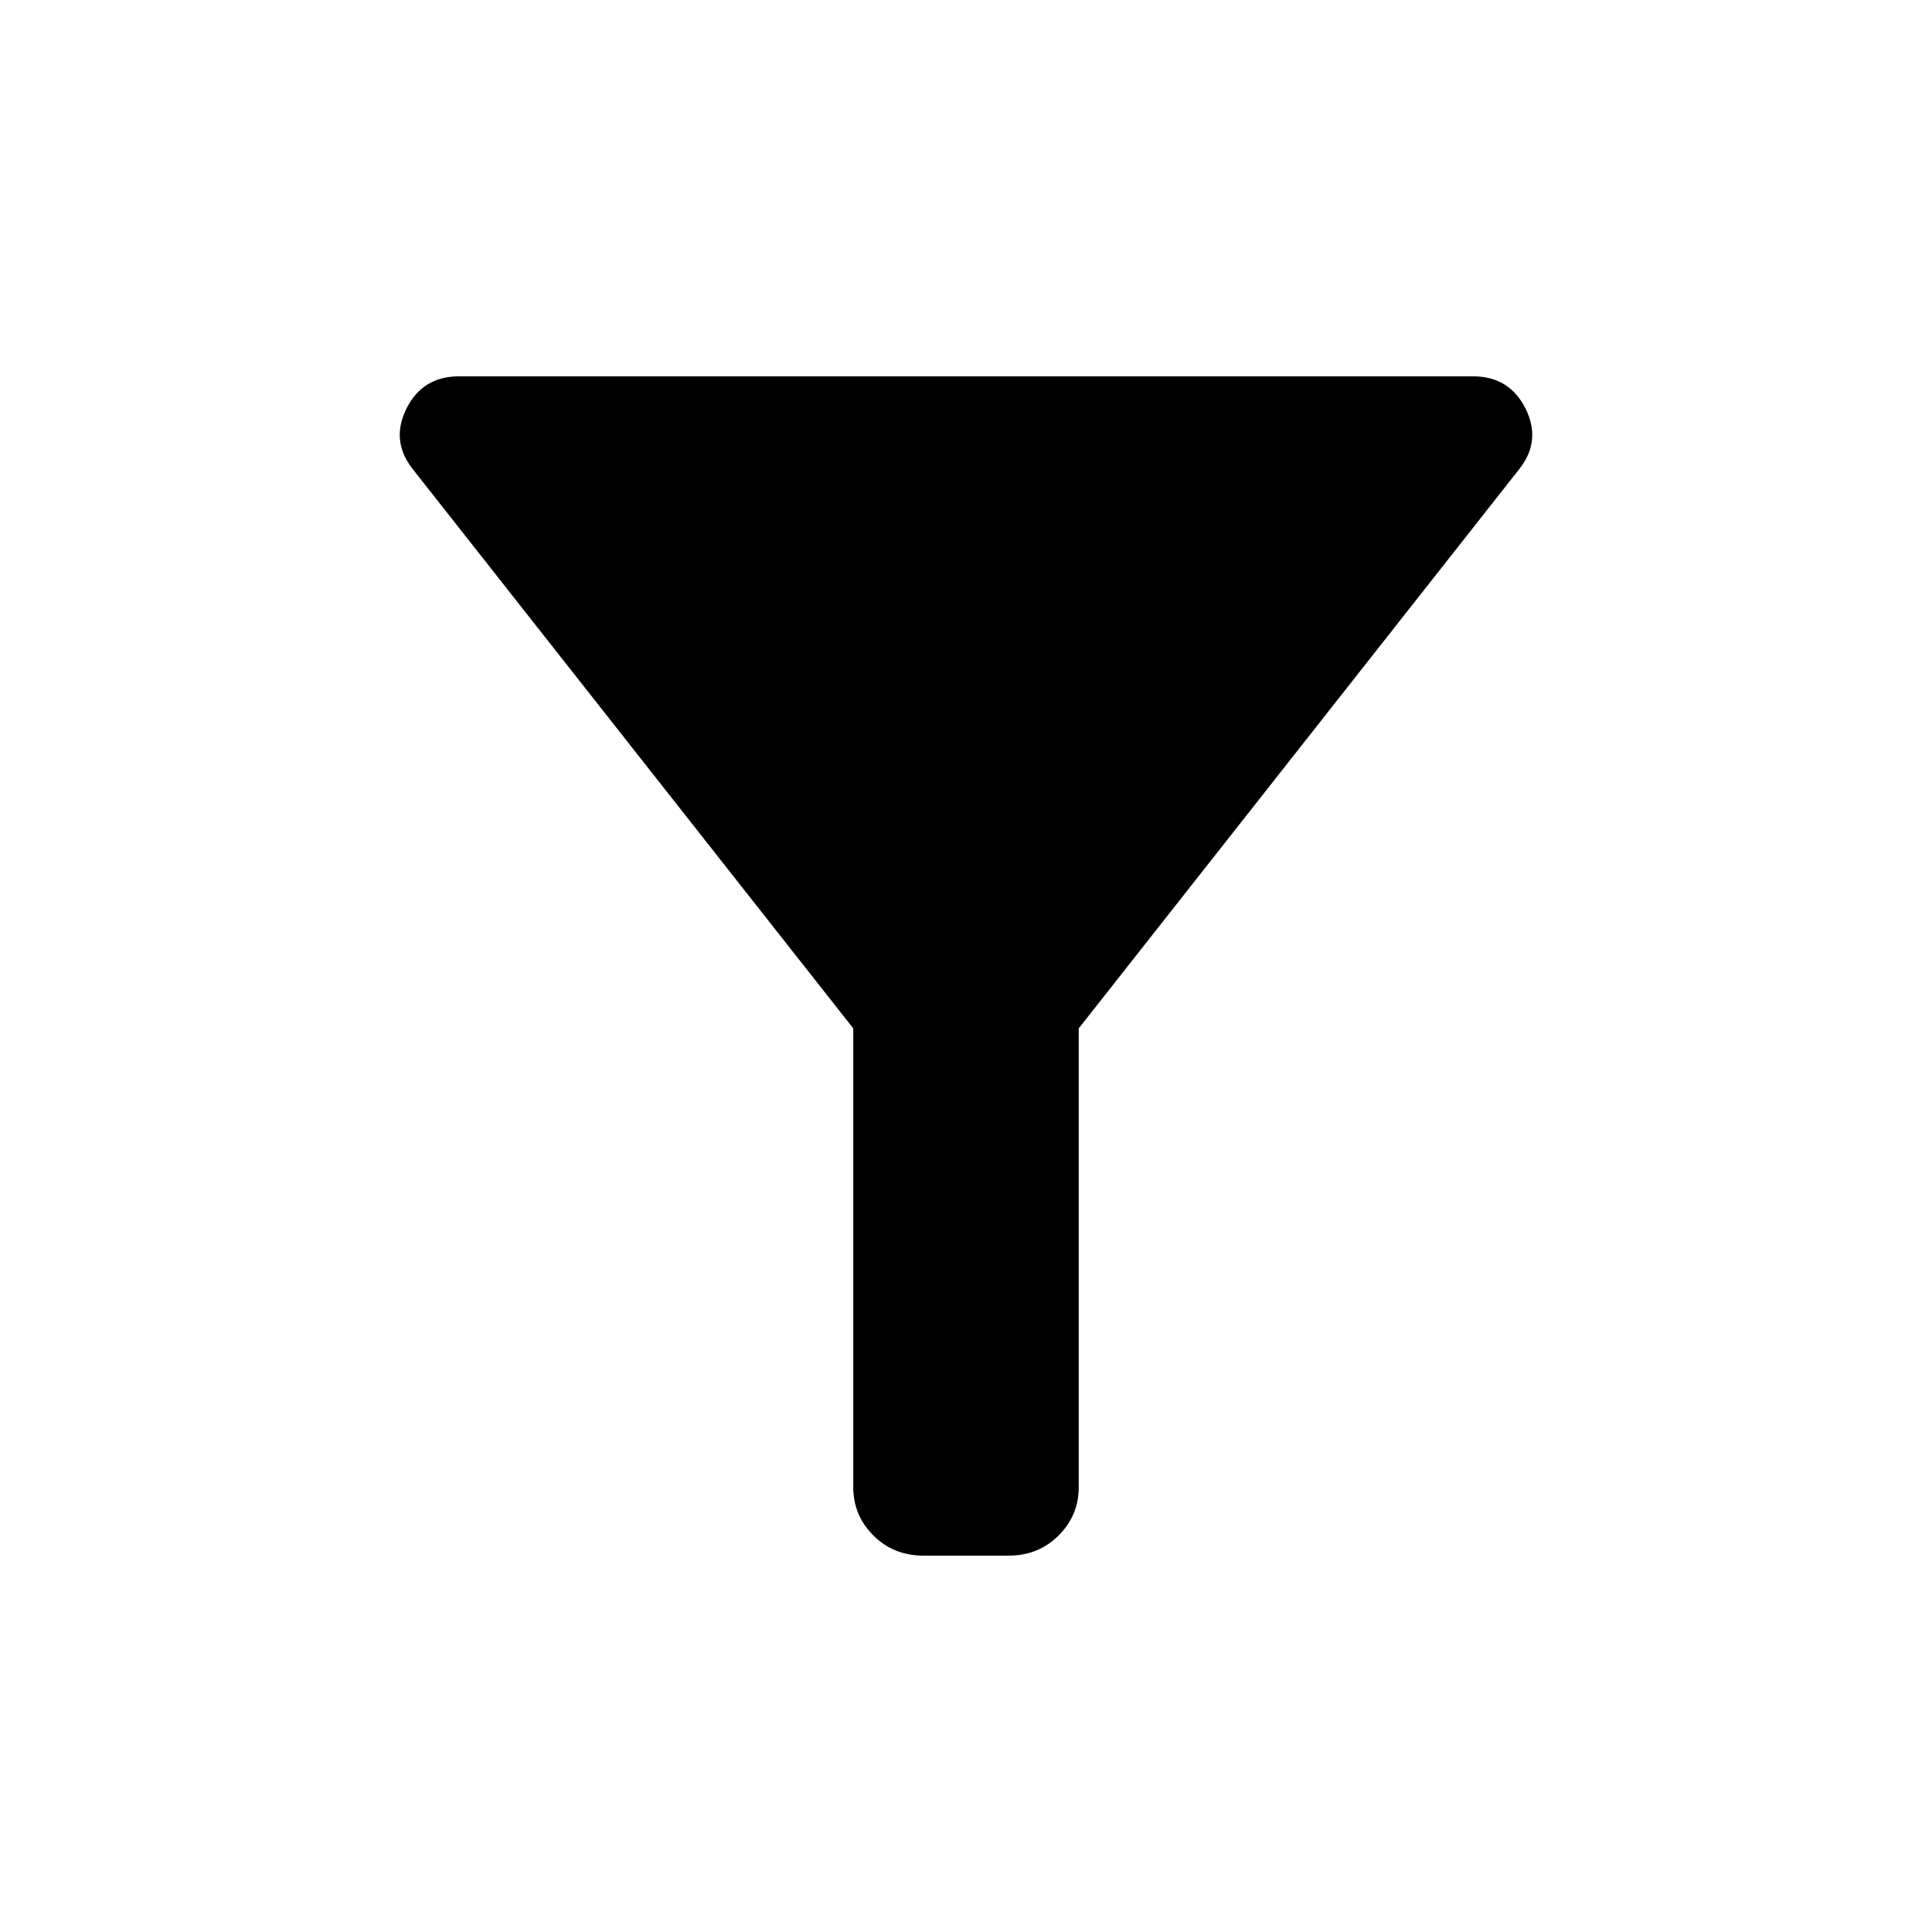<svg xmlns="http://www.w3.org/2000/svg" height="20" width="20"><path d="M11.167 10.646v4.75q0 .292-.209.5-.208.208-.52.208h-.876q-.312 0-.52-.208-.209-.208-.209-.5v-4.75L4.271 4.854q-.229-.292-.063-.625.167-.333.542-.333h10.5q.375 0 .542.333.166.333-.063.625Z"/></svg>